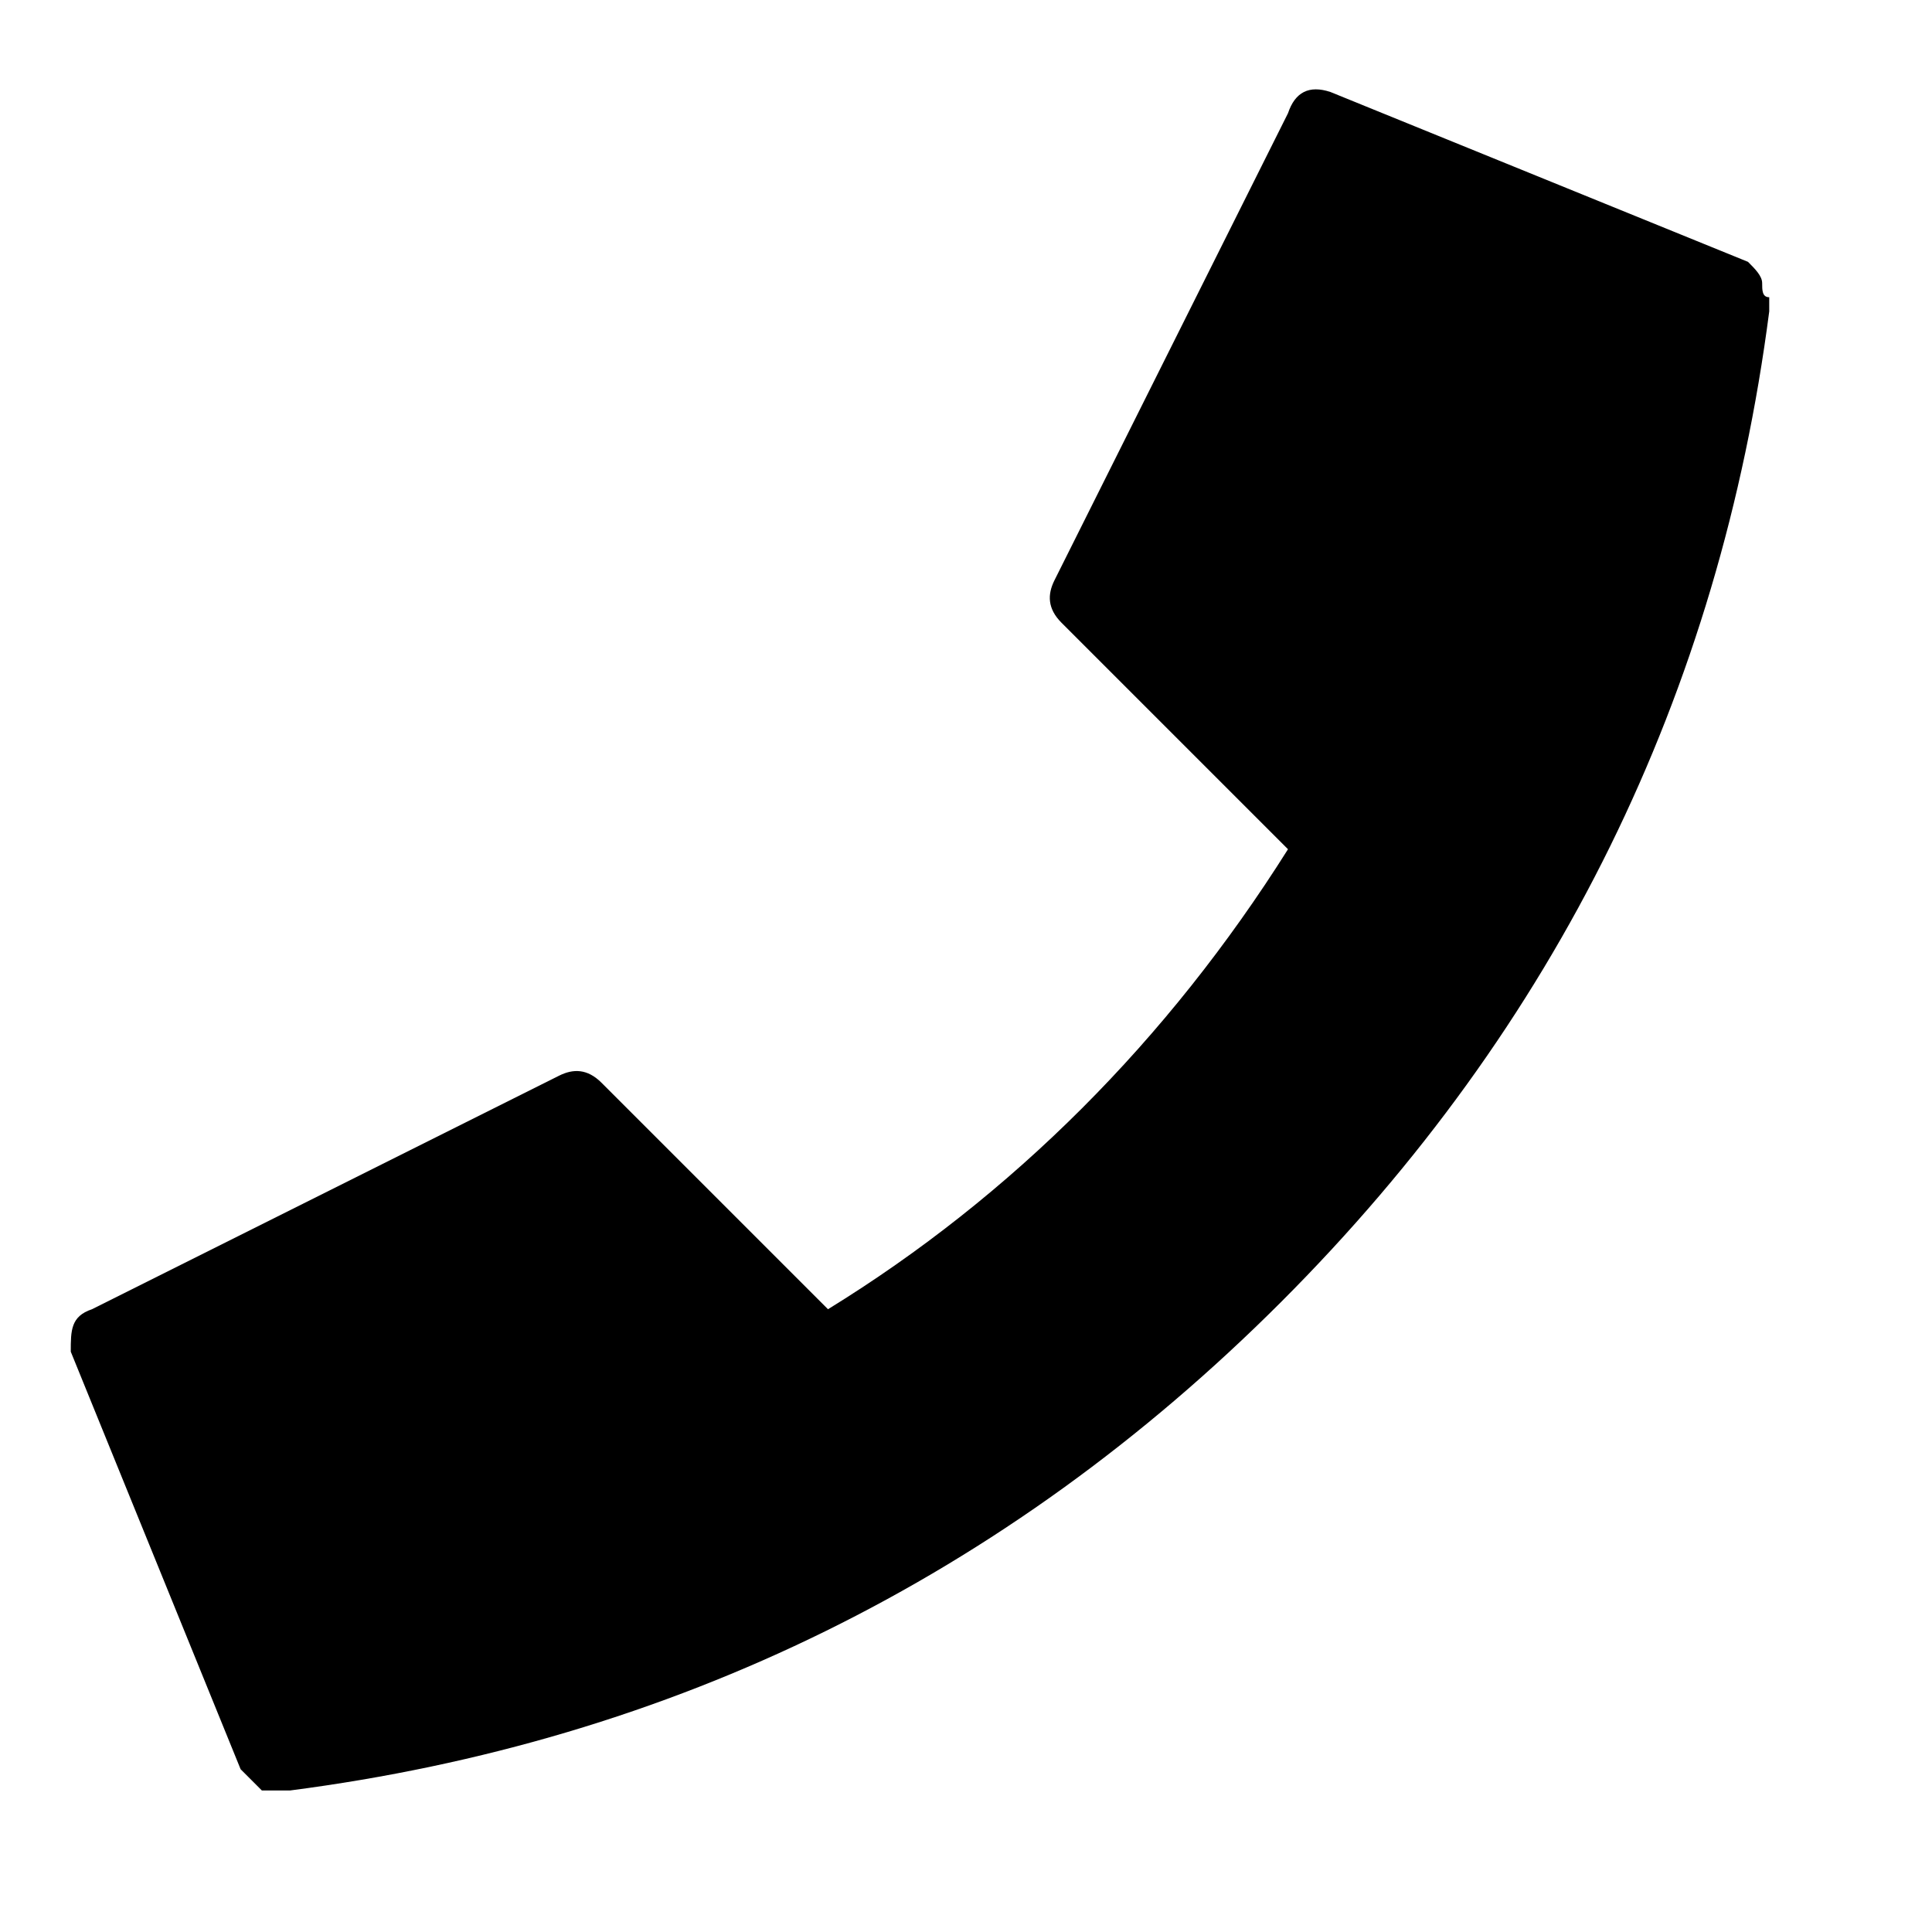 <?xml version="1.0" encoding="utf-8"?>
<!-- Generator: Adobe Illustrator 21.1.0, SVG Export Plug-In . SVG Version: 6.00 Build 0)  -->
<svg version="1.1" id="Layer_1" xmlns="http://www.w3.org/2000/svg" xmlns:xlink="http://www.w3.org/1999/xlink" x="0px" y="0px"
	 viewBox="0 0 27.3 27.3" style="enable-background:new 0 0 27.3 27.3;" xml:space="preserve">
<path class="st2" d="M24.9,4c0-0.1-0.1-0.2-0.2-0.3l-5.9-2.4c-0.3-0.1-0.5,0-0.6,0.3l-3.3,6.6c-0.1,0.2-0.1,0.4,0.1,0.6l3.2,3.2
					c-1.7,2.7-3.9,4.9-6.5,6.5l-3.2-3.2c-0.2-0.2-0.4-0.2-0.6-0.1l-6.6,3.3C1,18.6,1,18.8,1,19.1L3.4,25c0.1,0.1,0.2,0.2,0.3,0.3
					c0,0,0.1,0,0.2,0s0.1,0,0.2,0c5.4-0.7,10.1-3,14-6.9s6.2-8.6,6.9-14c0-0.1,0-0.1,0-0.2C24.9,4.2,24.9,4.1,24.9,4"/>
</svg>
